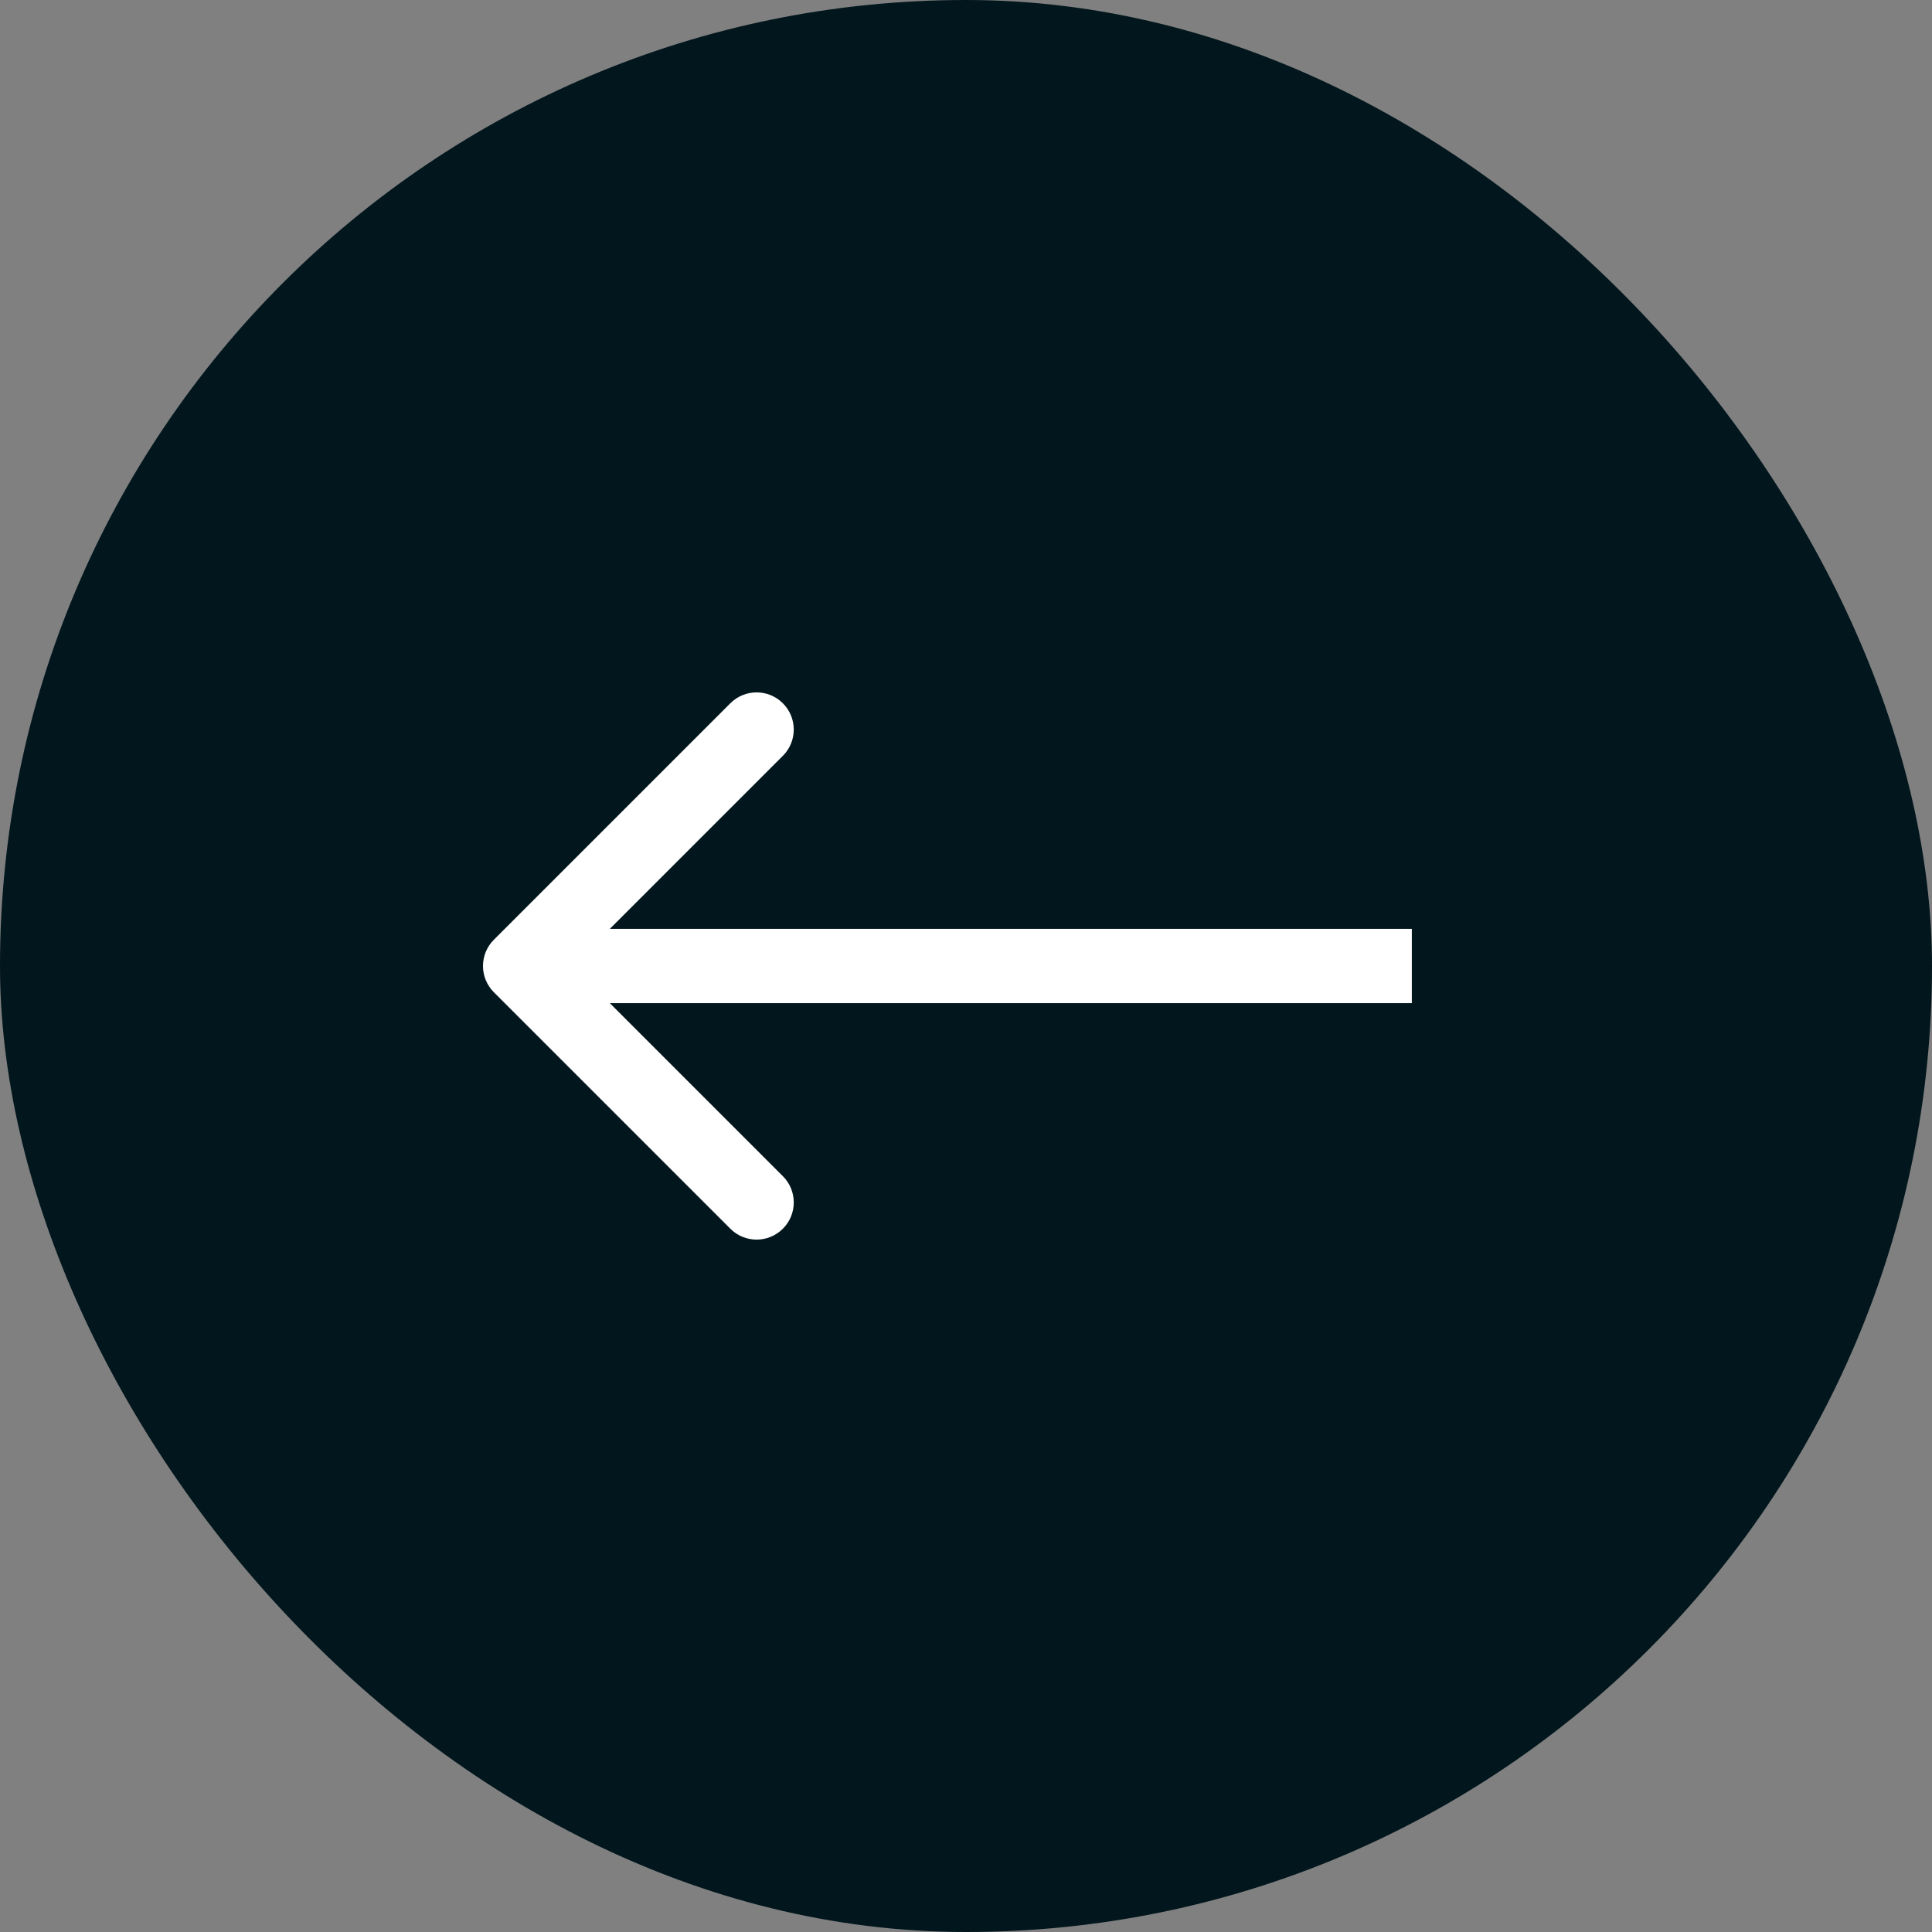 <svg width="52" height="52" viewBox="0 0 52 52" fill="none" xmlns="http://www.w3.org/2000/svg">
<rect x="0" y="0" width="52" height="52" fill="#808080" stroke="none"/>
<rect width="52" height="52" rx="26" fill="#02161D"/>
<path d="M13.293 25.293C12.902 25.683 12.902 26.317 13.293 26.707L19.657 33.071C20.047 33.462 20.68 33.462 21.071 33.071C21.462 32.681 21.462 32.047 21.071 31.657L15.414 26L21.071 20.343C21.462 19.953 21.462 19.32 21.071 18.929C20.68 18.538 20.047 18.538 19.657 18.929L13.293 25.293ZM38 25L14 25L14 27L38 27L38 25Z" fill="white"/>
</svg>
